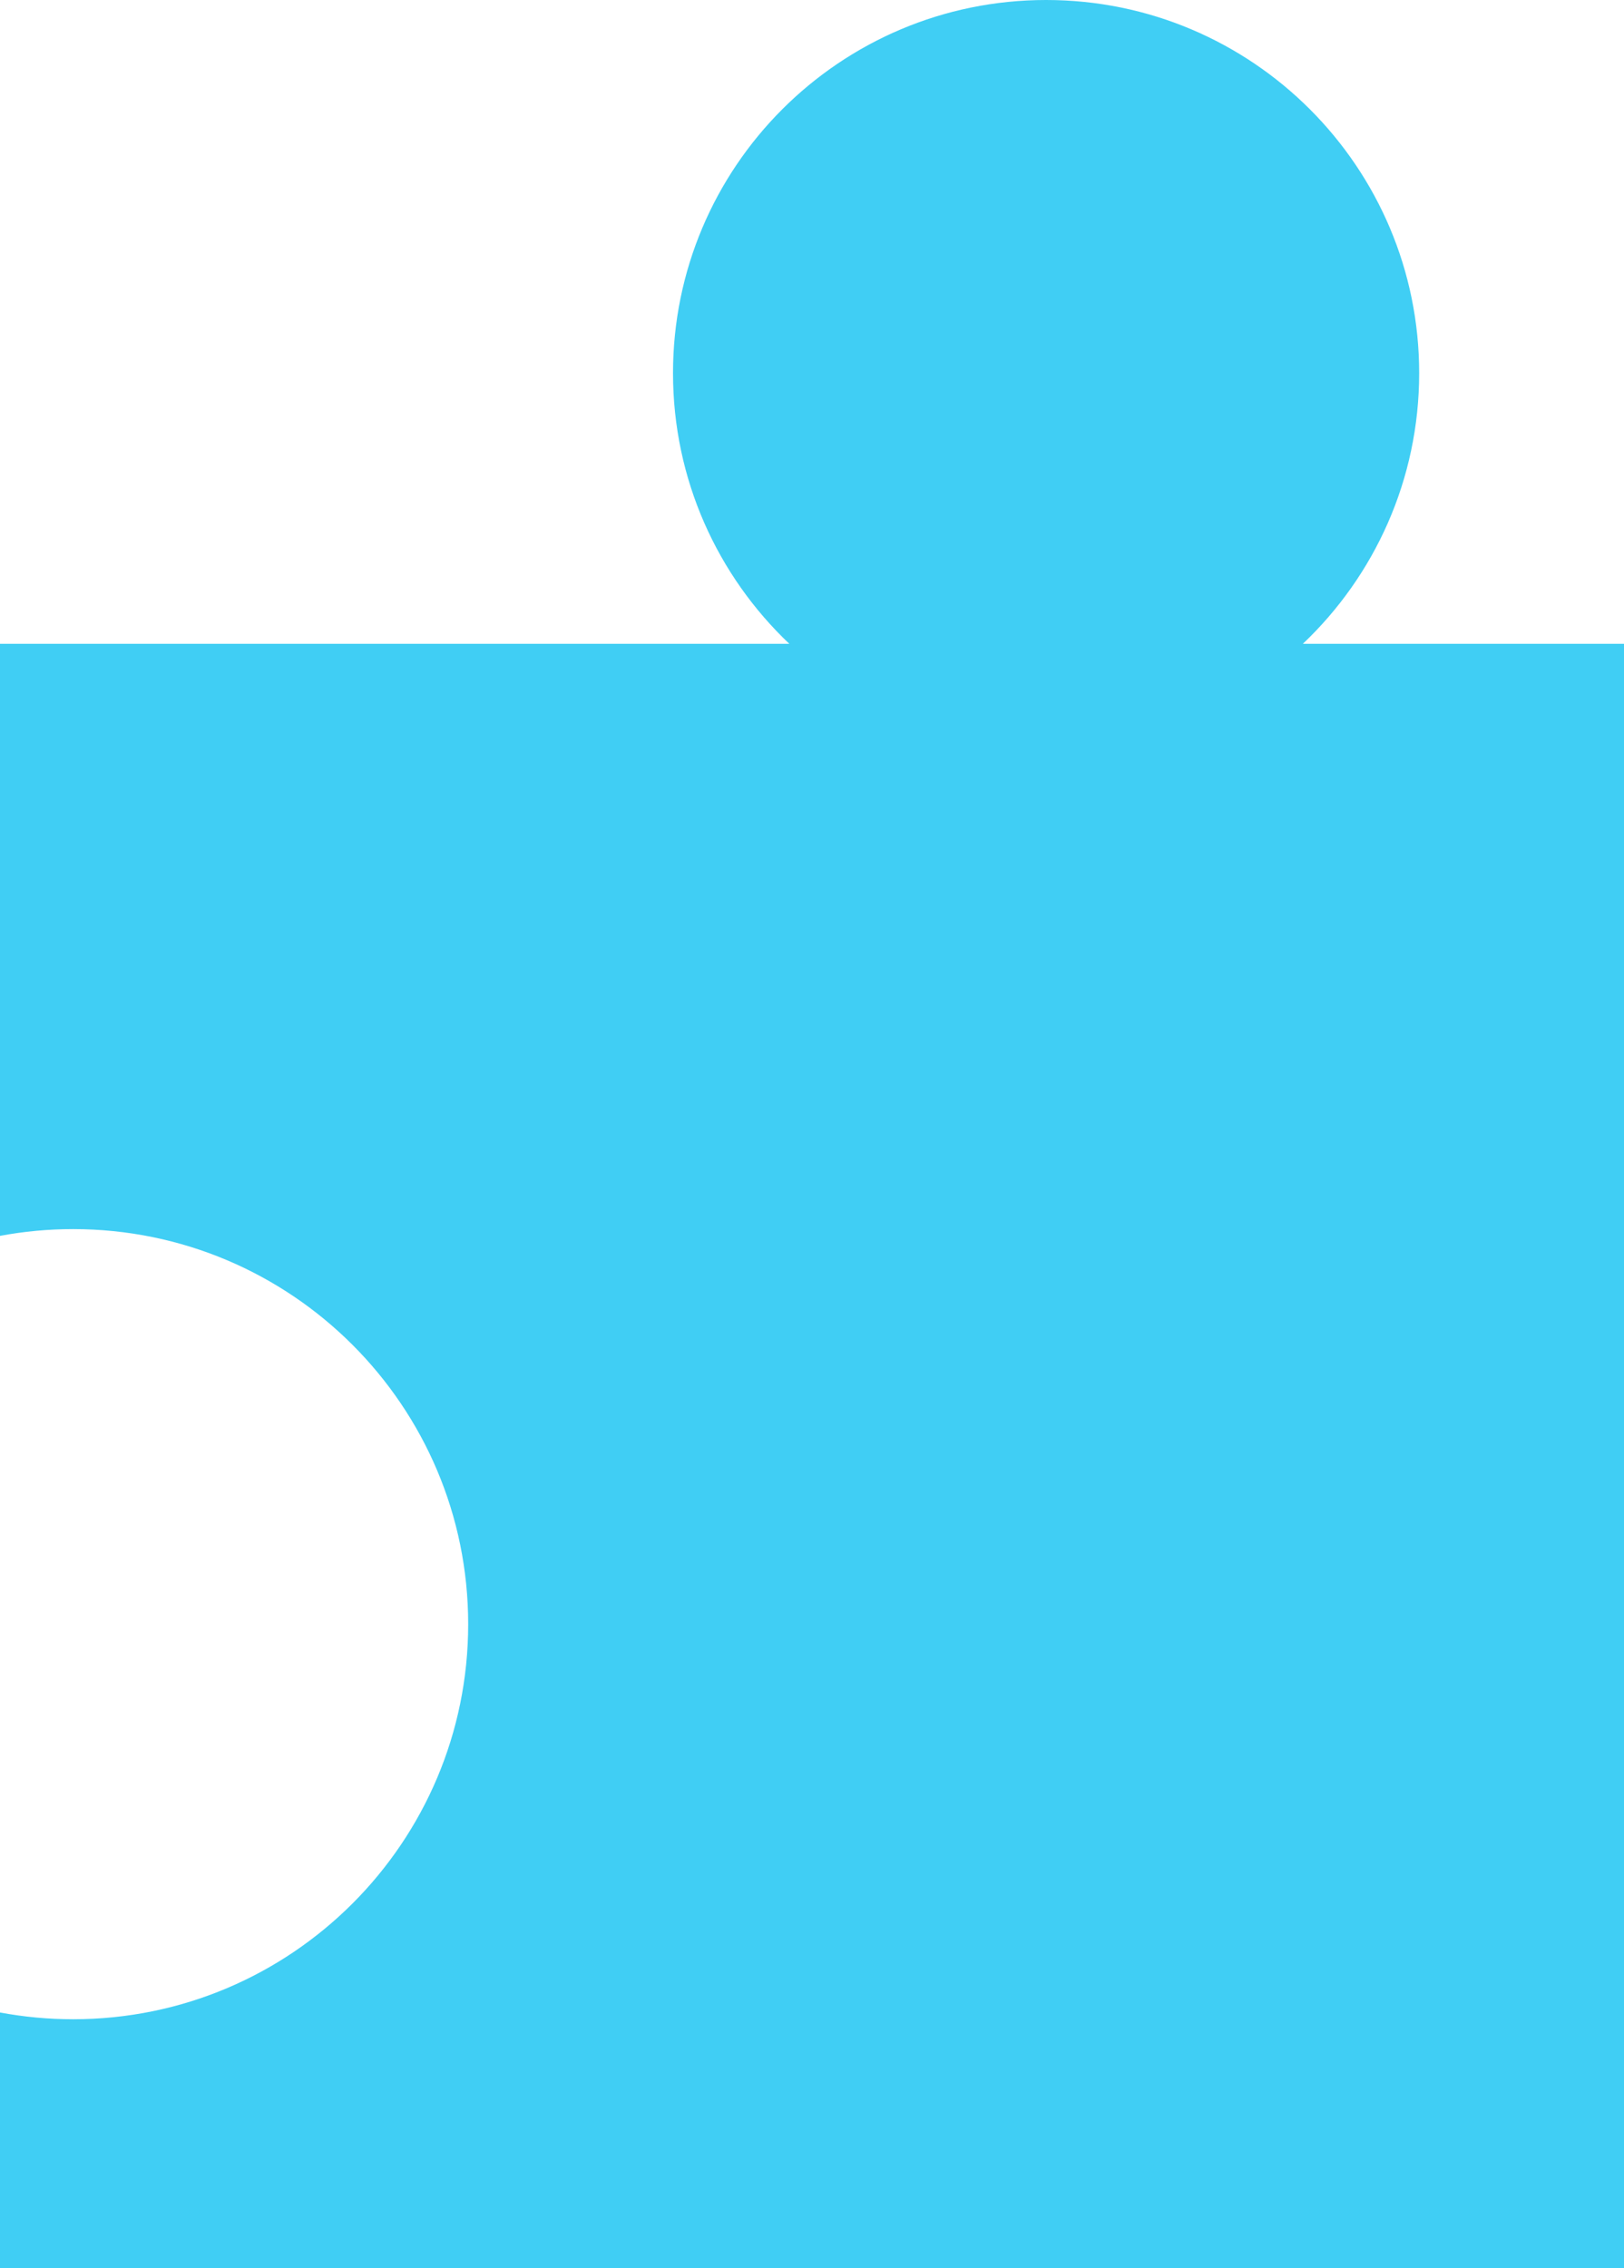 <svg width="111" height="155" viewBox="0 0 111 155" fill="none" xmlns="http://www.w3.org/2000/svg">
<path fill-rule="evenodd" clip-rule="evenodd" d="M89.05 44C93.947 39.353 97 32.783 97 25.5C97 11.417 85.583 0 71.5 0C57.417 0 46 11.417 46 25.5C46 32.783 49.053 39.353 53.95 44H0V84.462C1.62 84.159 3.292 84 5 84C19.912 84 32 96.088 32 111C32 125.912 19.912 138 5 138C3.292 138 1.62 137.841 0 137.538V155H111V44H89.05Z" fill="#40CEF4"/>
</svg>
